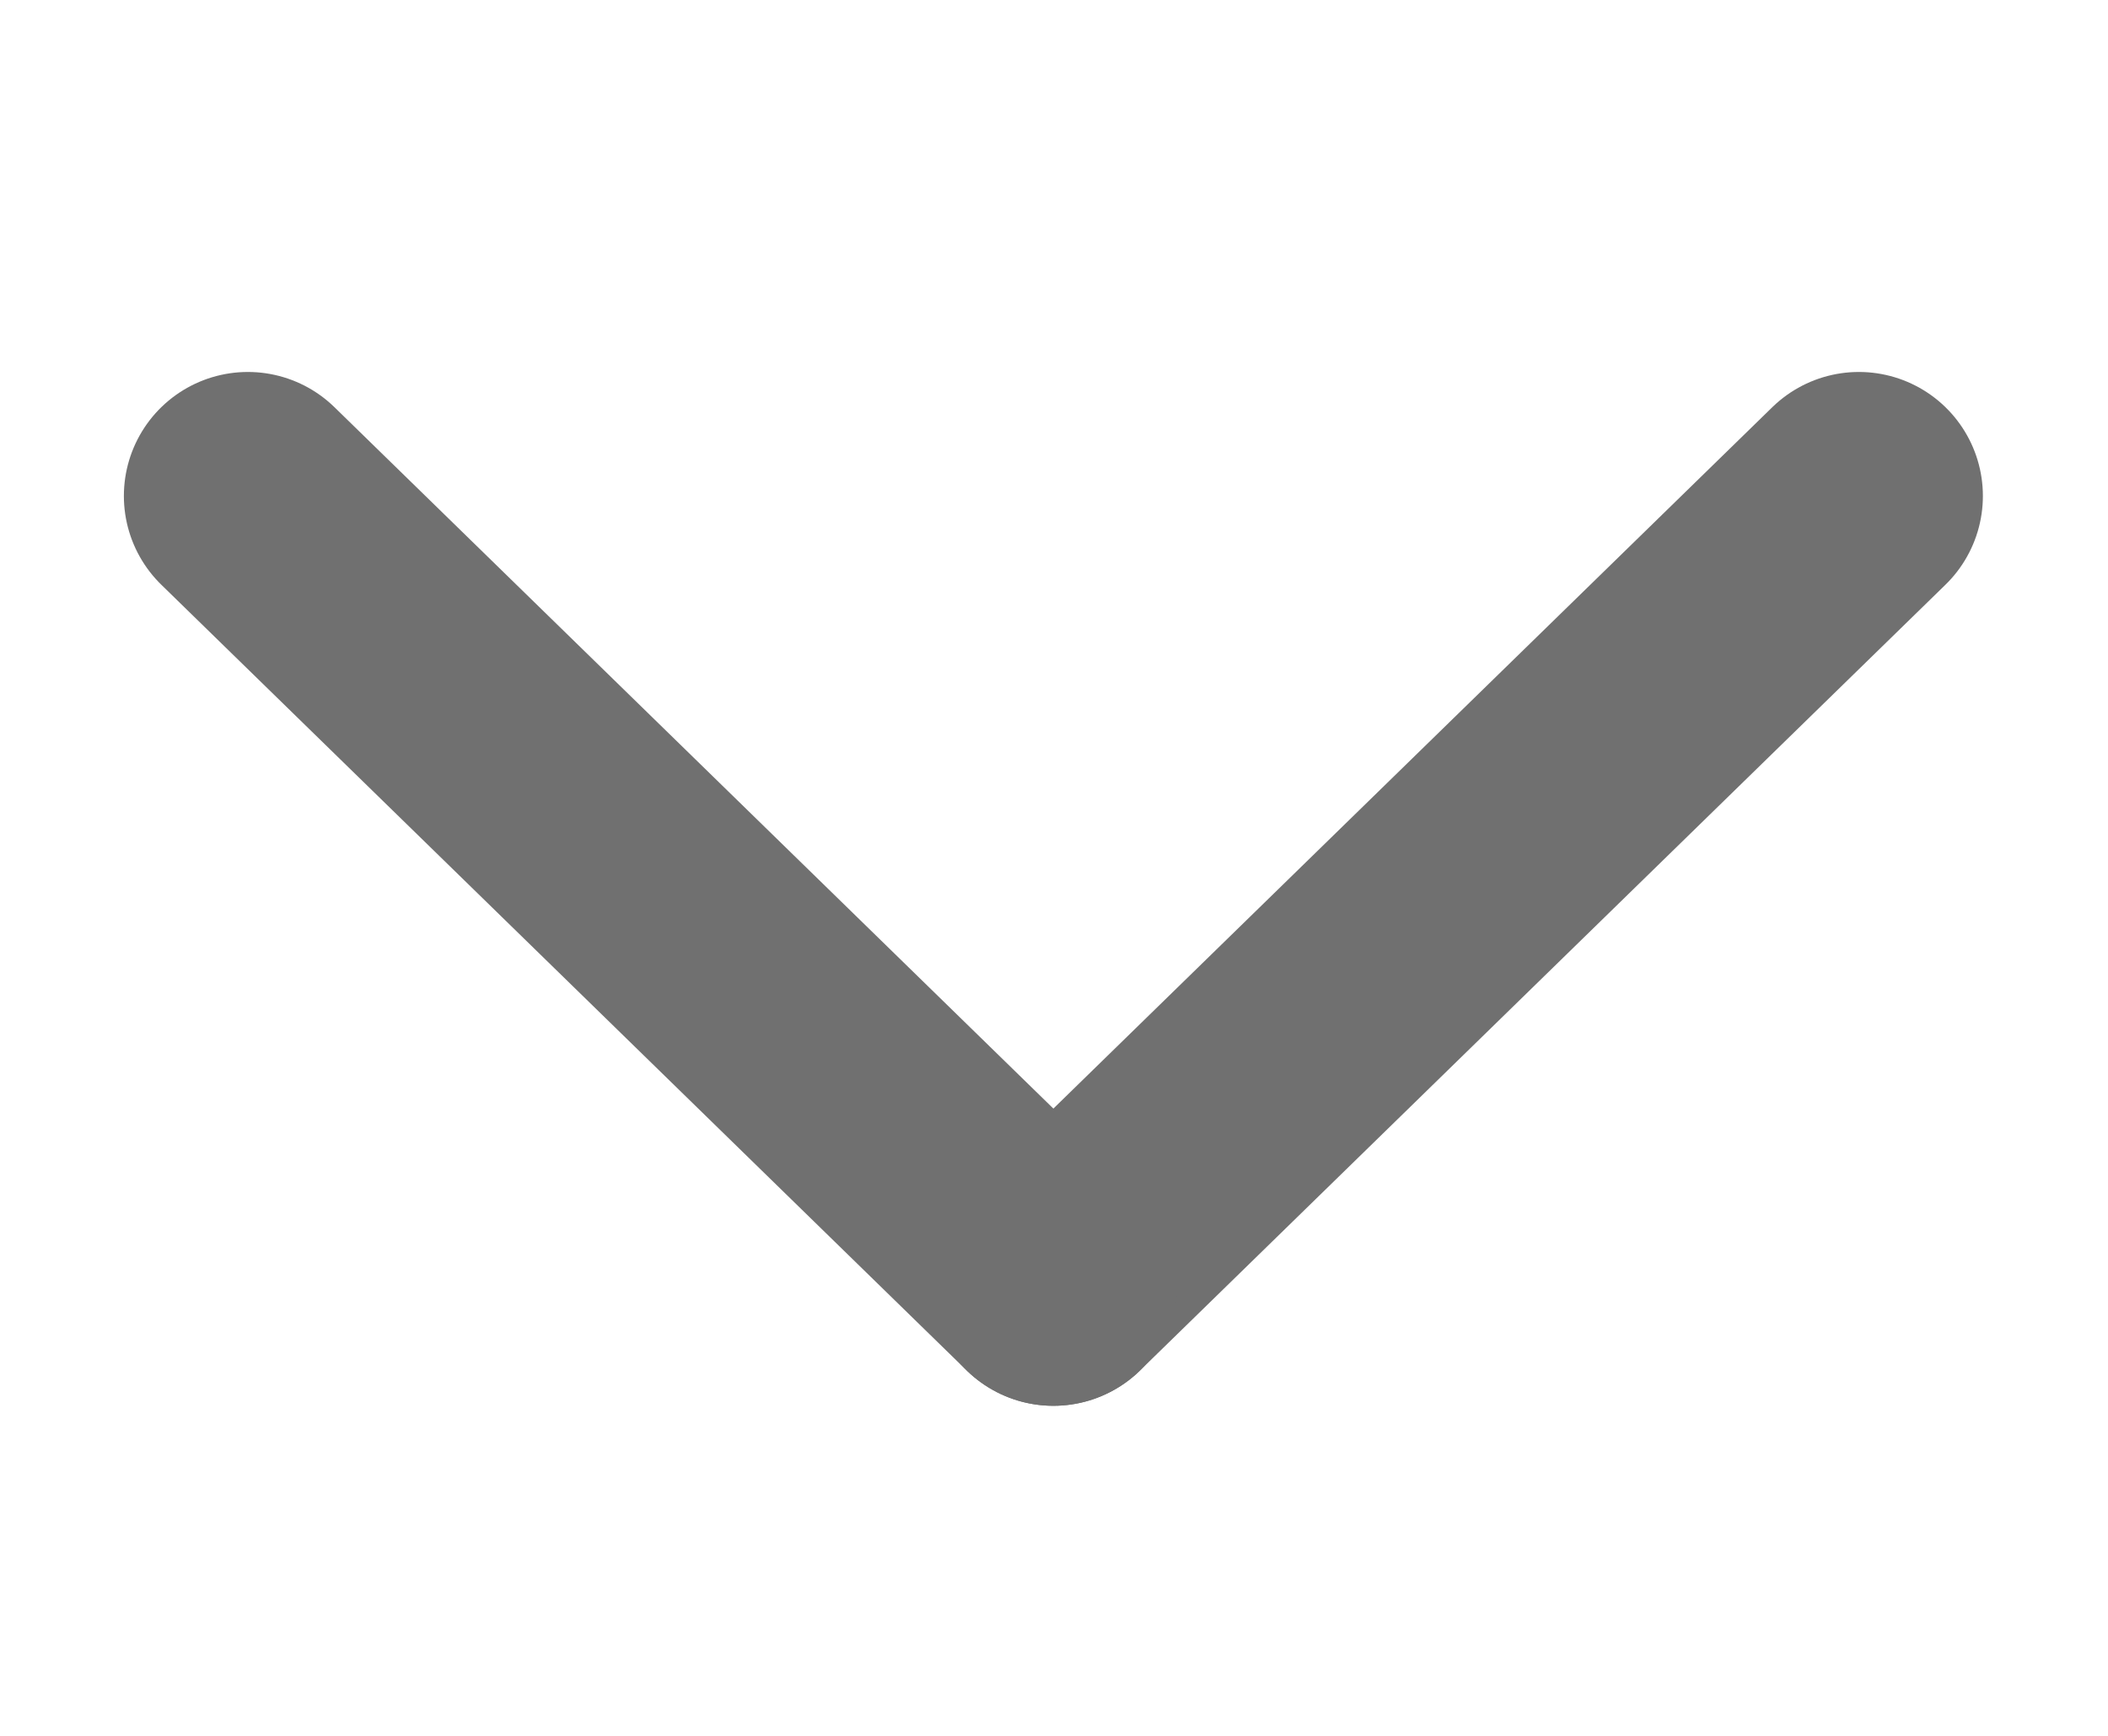 <svg height="14" viewBox="0 0 17 14" width="17" xmlns="http://www.w3.org/2000/svg"><g fill="none"><path d="m0 0h17v14h-17z"/><g stroke="#707070" stroke-linecap="round" stroke-width="2" transform="matrix(0 1 -1 0 14.991 4)"><path d="m0 0 6.338 6.496"/><path d="m0 12.992 6.338-6.496"/></g></g></svg>